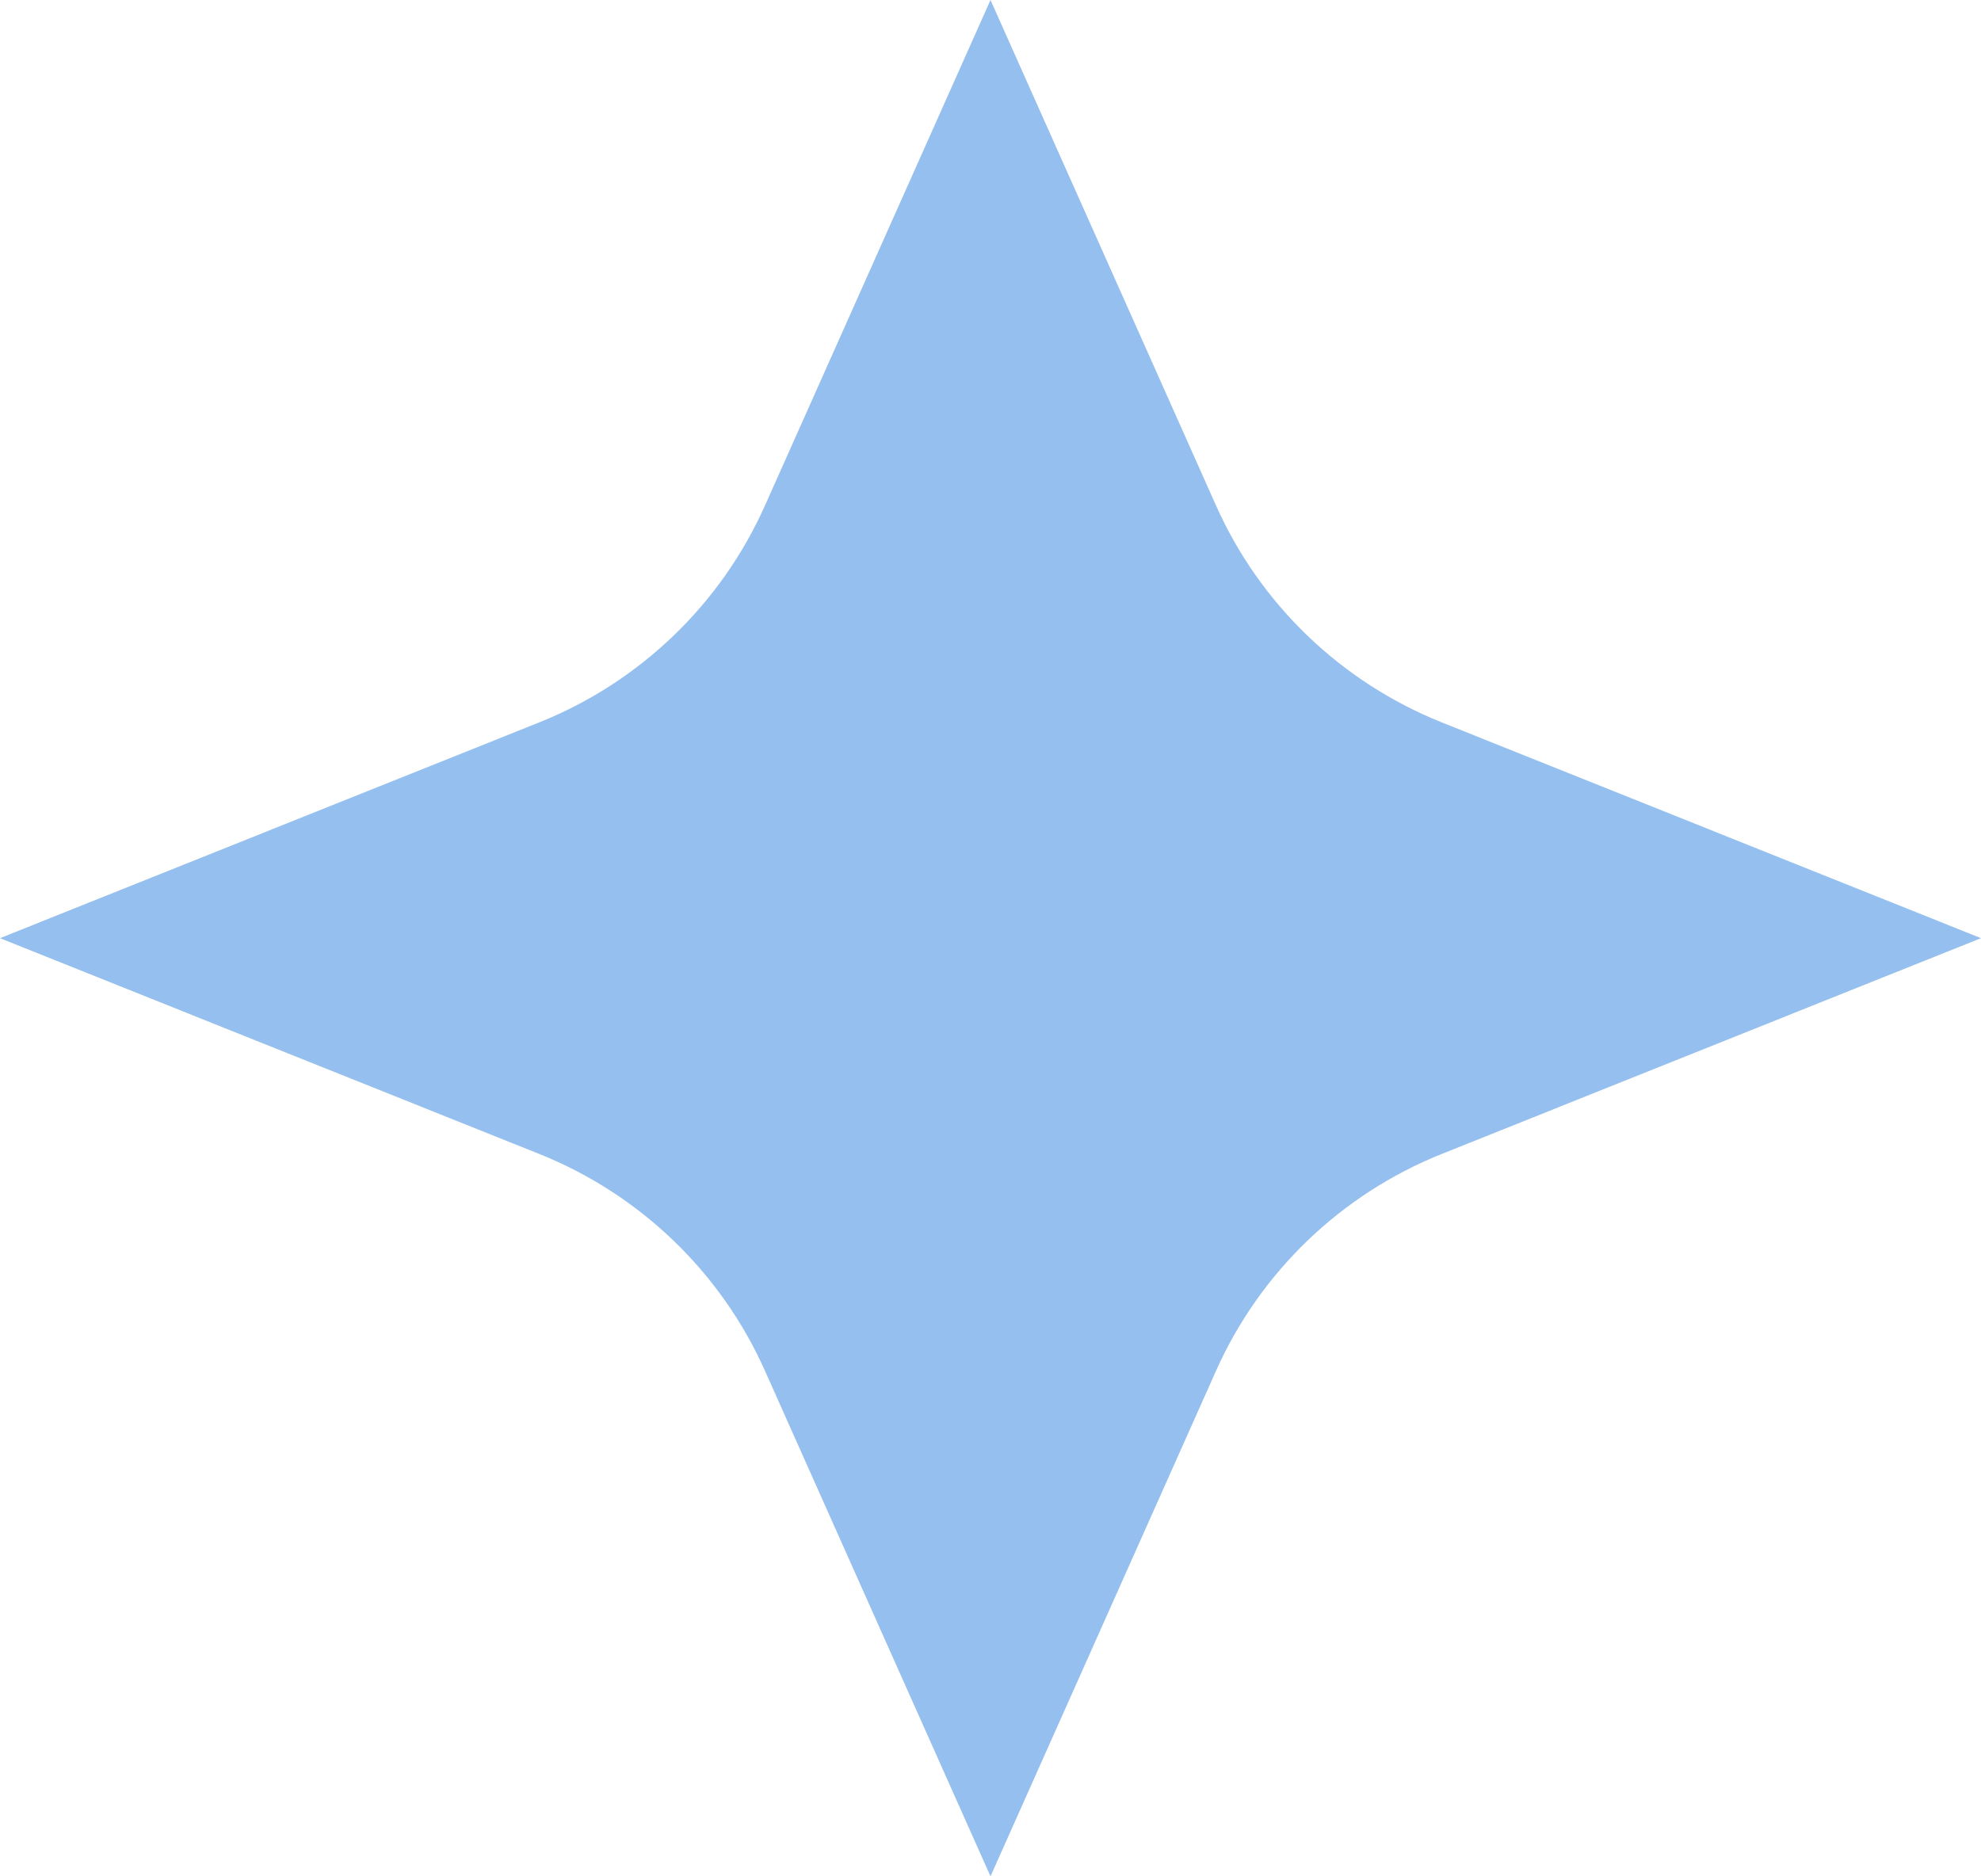 <svg width="19" height="18" viewBox="0 0 19 18" fill="none" xmlns="http://www.w3.org/2000/svg">
<path d="M9.5 0L11.661 4.845C12.084 5.796 12.862 6.543 13.828 6.93L19 9L13.828 11.07C12.862 11.457 12.084 12.204 11.661 13.155L9.5 18L7.339 13.155C6.916 12.204 6.138 11.457 5.172 11.07L0 9L5.172 6.93C6.138 6.543 6.916 5.796 7.339 4.845L9.5 0Z" fill="#95BFEF"/>
</svg>
